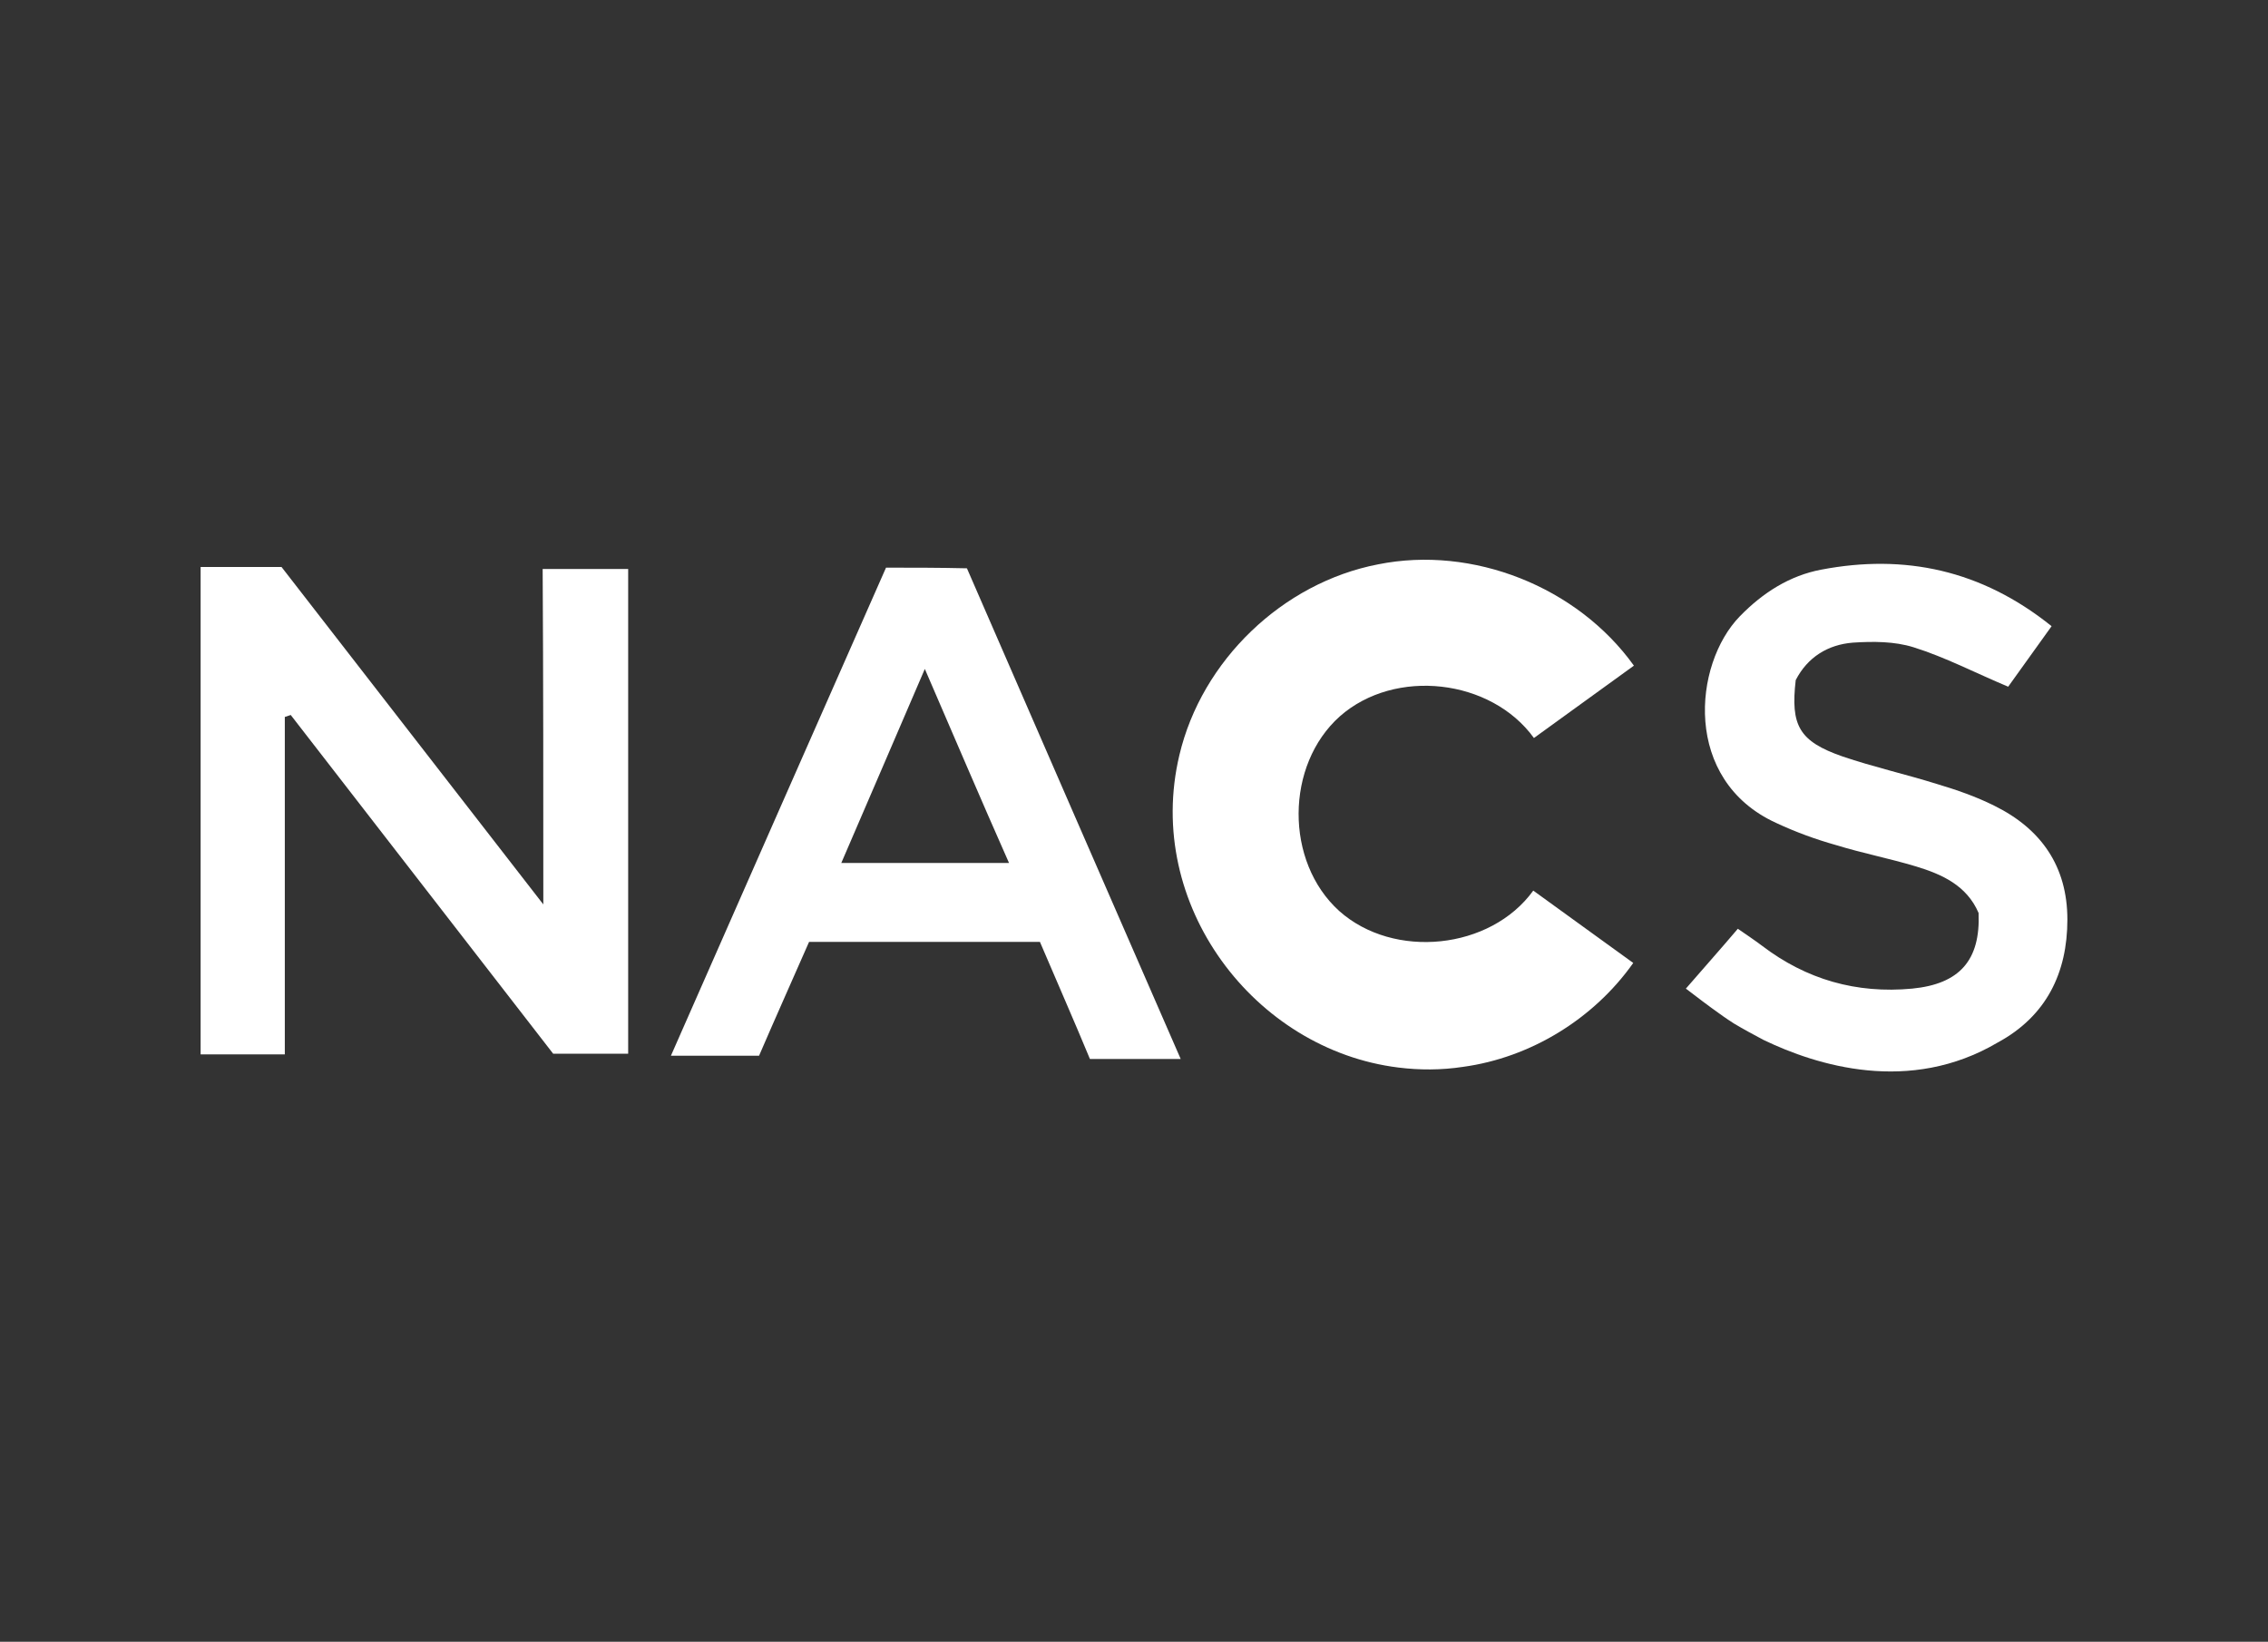 <?xml version="1.0" encoding="utf-8"?>
<!-- Generator: Adobe Illustrator 24.3.0, SVG Export Plug-In . SVG Version: 6.00 Build 0)  -->
<svg version="1.1" id="layer" xmlns="http://www.w3.org/2000/svg" xmlns:xlink="http://www.w3.org/1999/xlink" x="0px" y="0px"
	 viewBox="0 0 344.8 249.6" style="enable-background:new 0 0 344.8 249.6;" xml:space="preserve">
<rect x="0" y="0" width="344.8" height="249.6" fill="#333333" stroke="none"/>
<style type="text/css">
	.st0{fill:#FFFFFF;}
</style>
<g>
	<g>
		<g>
			<path class="st0" d="M233.2,112.2c5.1-3.7,10.1-7.3,15.2-11c-8.6-12-24.5-18.3-38.9-15.4c-14.5,2.8-26.8,14.6-30.2,29
				c-5.4,22.7,11.4,44.8,33.3,47.5c3.2,0.4,6.5,0.4,9.8-0.1c10.3-1.4,19.9-7.3,25.9-15.8c-5.1-3.7-10.1-7.3-15.2-11
				c-6.5,9-21.2,10.5-29.5,3.1c-8.3-7.5-8.2-22.2,0.1-29.6C212.1,101.5,226.7,103.2,233.2,112.2z"/>
		</g>
	</g>
	<g>
		<g>
			<path class="st0" d="M82.6,137.5C68.9,119.8,55.8,103,42.8,86.2c-4.3,0-8.3,0-12.3,0c0,24.7,0,49.4,0,74.1c4.1,0,8.2,0,12.8,0
				c0-17.3,0-34.3,0-51.3c0.3-0.1,0.6-0.2,0.9-0.3c13.3,17.2,26.6,34.3,39.9,51.5c3.9,0,7.6,0,11.4,0c0-24.8,0-49.2,0-73.7
				c-4.4,0-8.5,0-13,0C82.6,103.3,82.6,119.8,82.6,137.5z"/>
		</g>
	</g>
	<g>
		<g>
			<path class="st0" d="M303.2,122.5c-2.8-1.4-5.7-2.4-8.7-3.3c-4.8-1.5-9.7-2.6-14.4-4.2c-6.6-2.3-7.9-4.7-7.1-11.6
				c1.8-3.5,4.9-5.4,8.7-5.7c3.1-0.2,6.3-0.2,9.2,0.7c4.8,1.5,9.4,3.9,14.4,6c2-2.8,4.3-6,6.6-9.2c-10.7-8.6-22.4-11-35-8.6
				c-4.8,0.9-8.9,3.5-12.4,7.1c-7.1,7.3-8.7,24.9,5.5,31.4c3,1.4,6,2.5,9.2,3.4c3.9,1.2,8,2,12,3.2s7.8,2.9,9.6,7.1
				c0.3,7.2-2.9,10.8-10.1,11.5c-8.5,0.8-16.1-1.4-22.8-6.5c-1.2-0.9-2.4-1.7-3.7-2.6c-2.8,3.3-5.4,6.2-7.9,9.1
				c1.7,1.3,3.4,2.6,5.1,3.8l0,0c0,0,0.8,0.6,2.2,1.5c1.5,0.9,3,1.7,4.5,2.5c8.1,3.9,22.2,8.3,35.6,0.4c7.4-4,10.6-10.6,10.6-18.7
				C314.3,131.7,310.3,126,303.2,122.5z"/>
		</g>
	</g>
	<g>
		<g>
			<path class="st0" d="M134.7,86.3C123.8,111,113,135.5,102,160.5c4.9,0,9,0,13.4,0c2.5-5.8,5.1-11.6,7.6-17.3c12,0,23.6,0,35.1,0
				c2.6,6.1,5.2,12,7.6,17.8c4.8,0,9,0,13.8,0c-11-25.2-21.8-50-32.5-74.6C142.7,86.3,138.8,86.3,134.7,86.3z M127.9,131.2
				c4.2-9.8,8.3-19.2,12.7-29.5c4.5,10.4,8.5,19.8,12.8,29.5C144.8,131.2,136.7,131.2,127.9,131.2z"/>
		</g>
	</g>
</g>
</svg>

